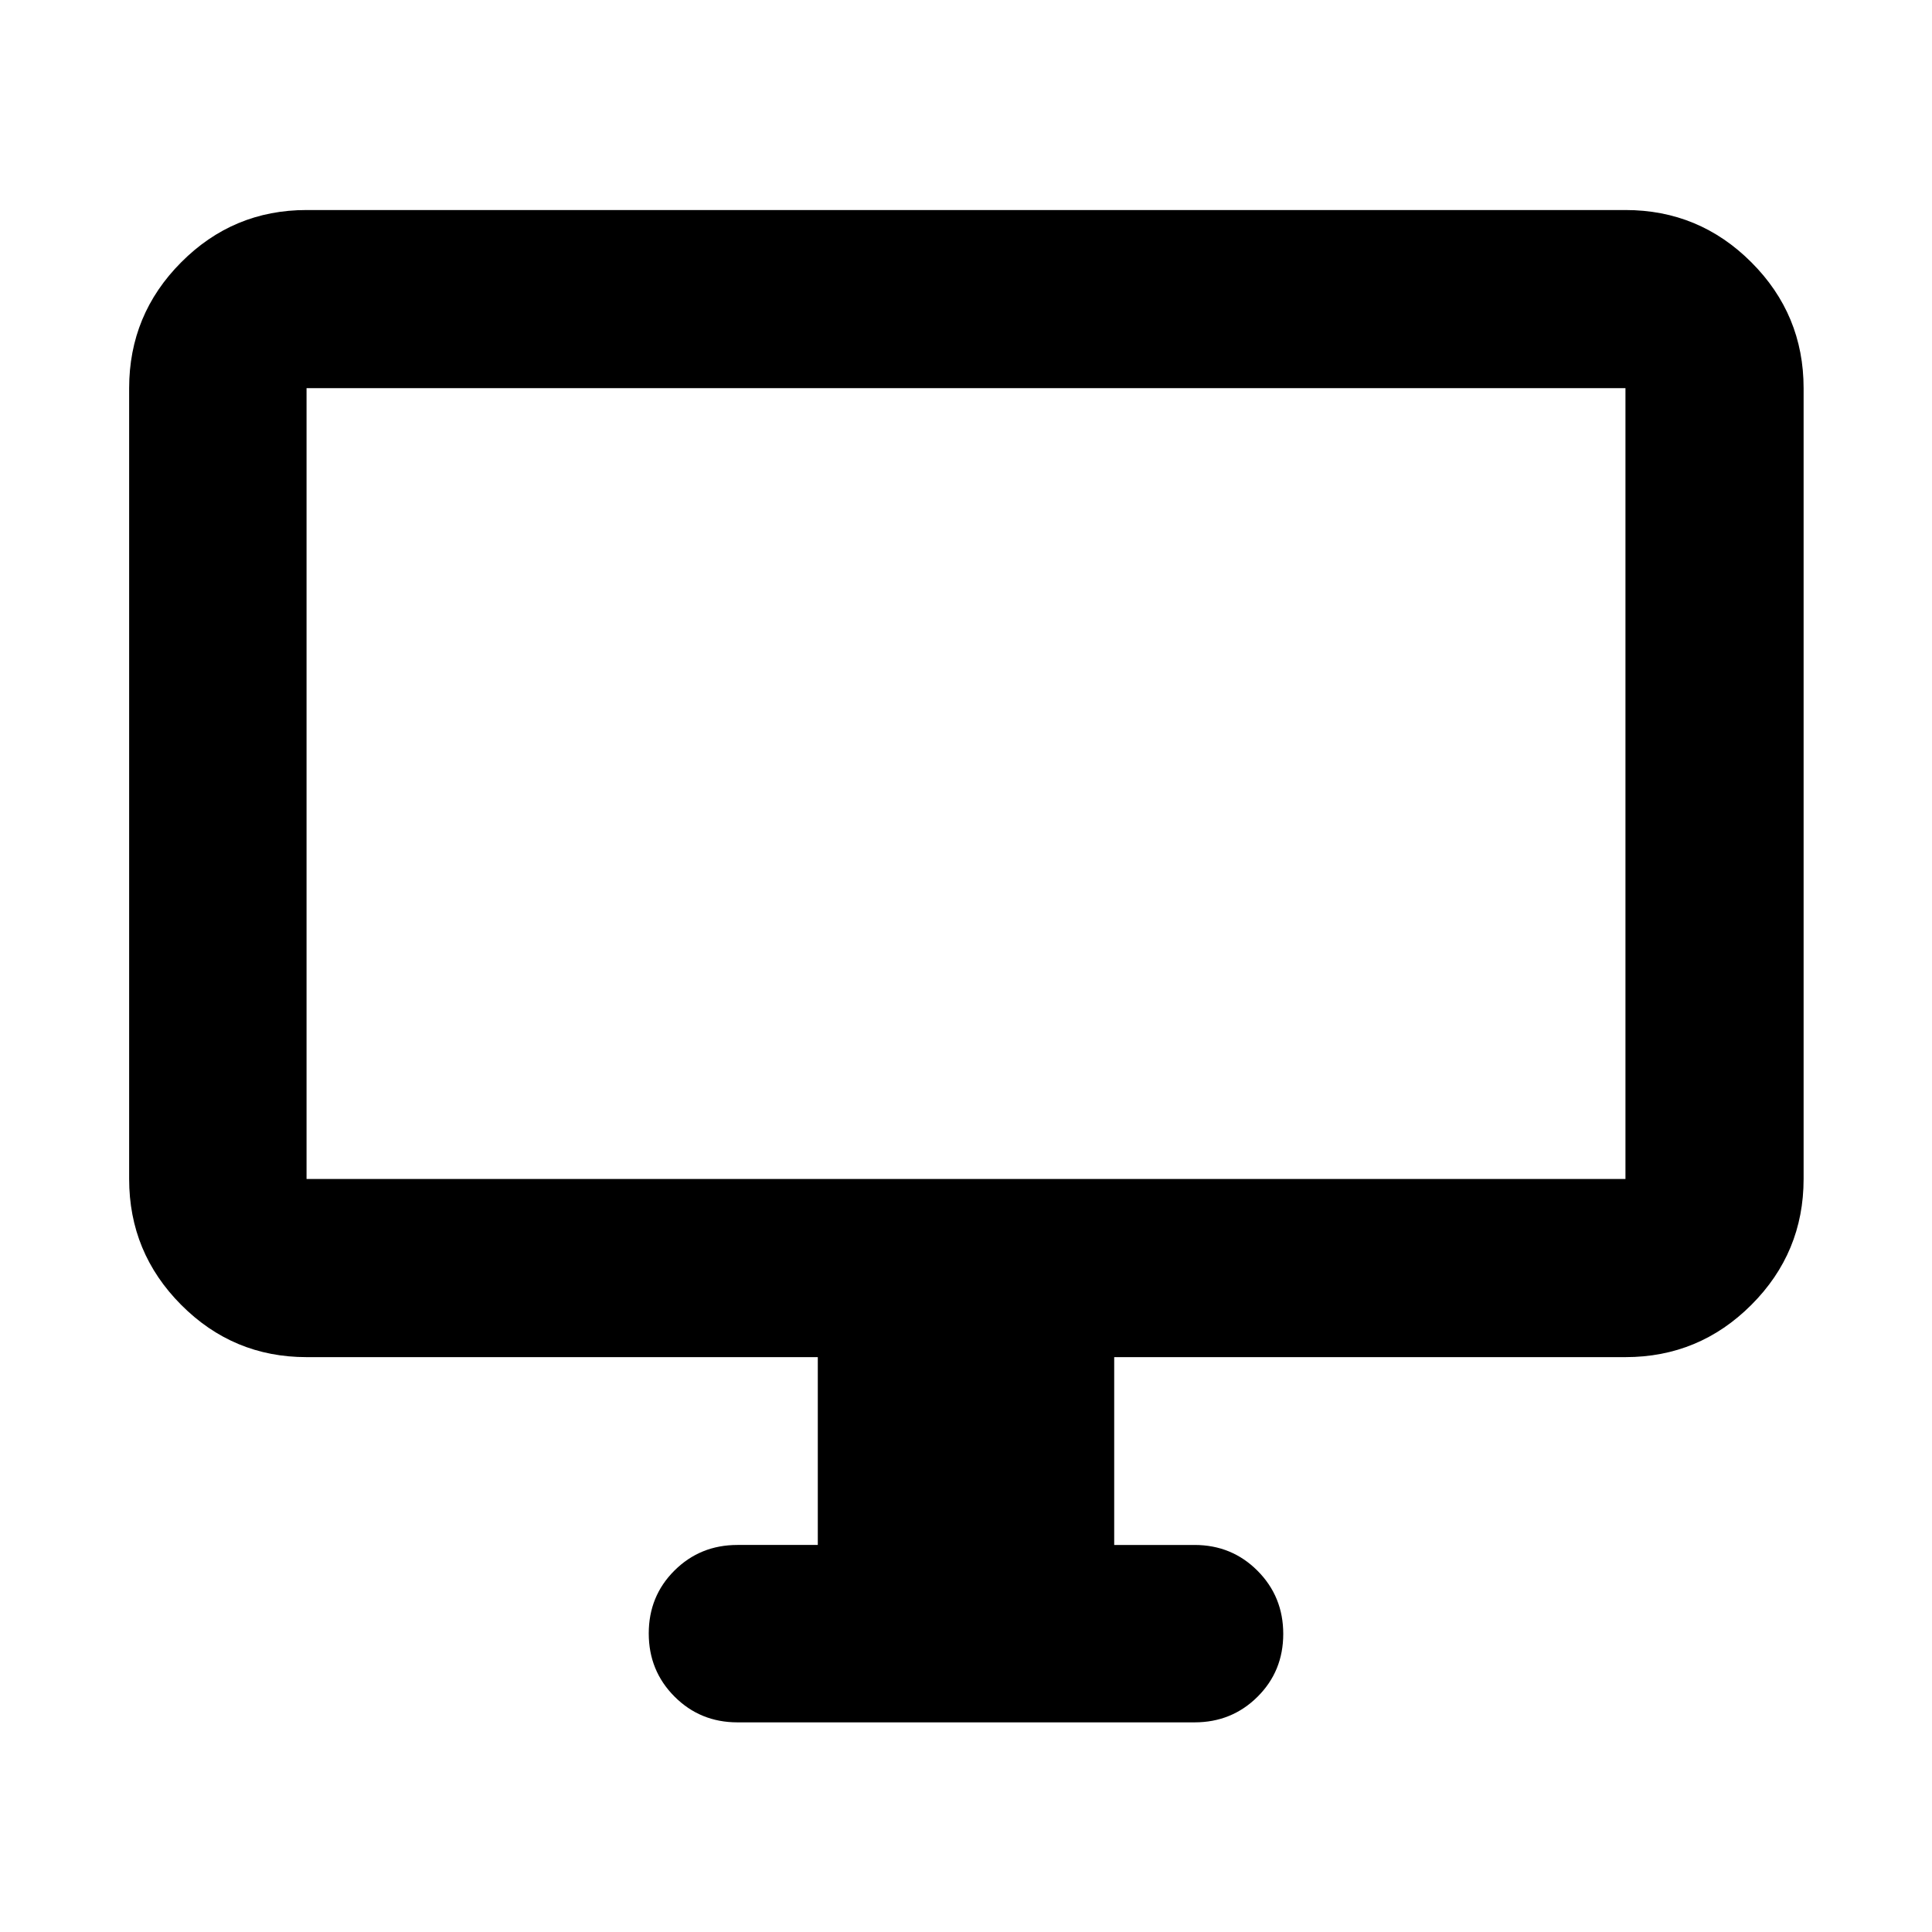 <svg xmlns="http://www.w3.org/2000/svg" height="40" viewBox="0 -960 960 960" width="40"><path d="M406.36-192.32v-93.33H152.32q-36.44 0-62.29-25.97-25.86-25.96-25.86-62.55v-392.95q0-36.59 25.86-62.55 25.85-25.97 62.29-25.97h655.36q36.6 0 62.56 25.97 25.96 25.96 25.96 62.55v392.95q0 36.59-25.96 62.55-25.96 25.97-62.56 25.97H553.64v93.33h39.92q18.51 0 31.29 12.82 12.79 12.82 12.79 31.37t-12.79 31.25q-12.78 12.71-31.29 12.71H366.44q-18.51 0-31.29-12.82-12.79-12.82-12.79-31.37t12.79-31.26q12.78-12.7 31.29-12.7h39.92ZM152.32-374.17h655.36v-392.95H152.32v392.95Zm0 0v-392.95 392.95Z"/></svg>